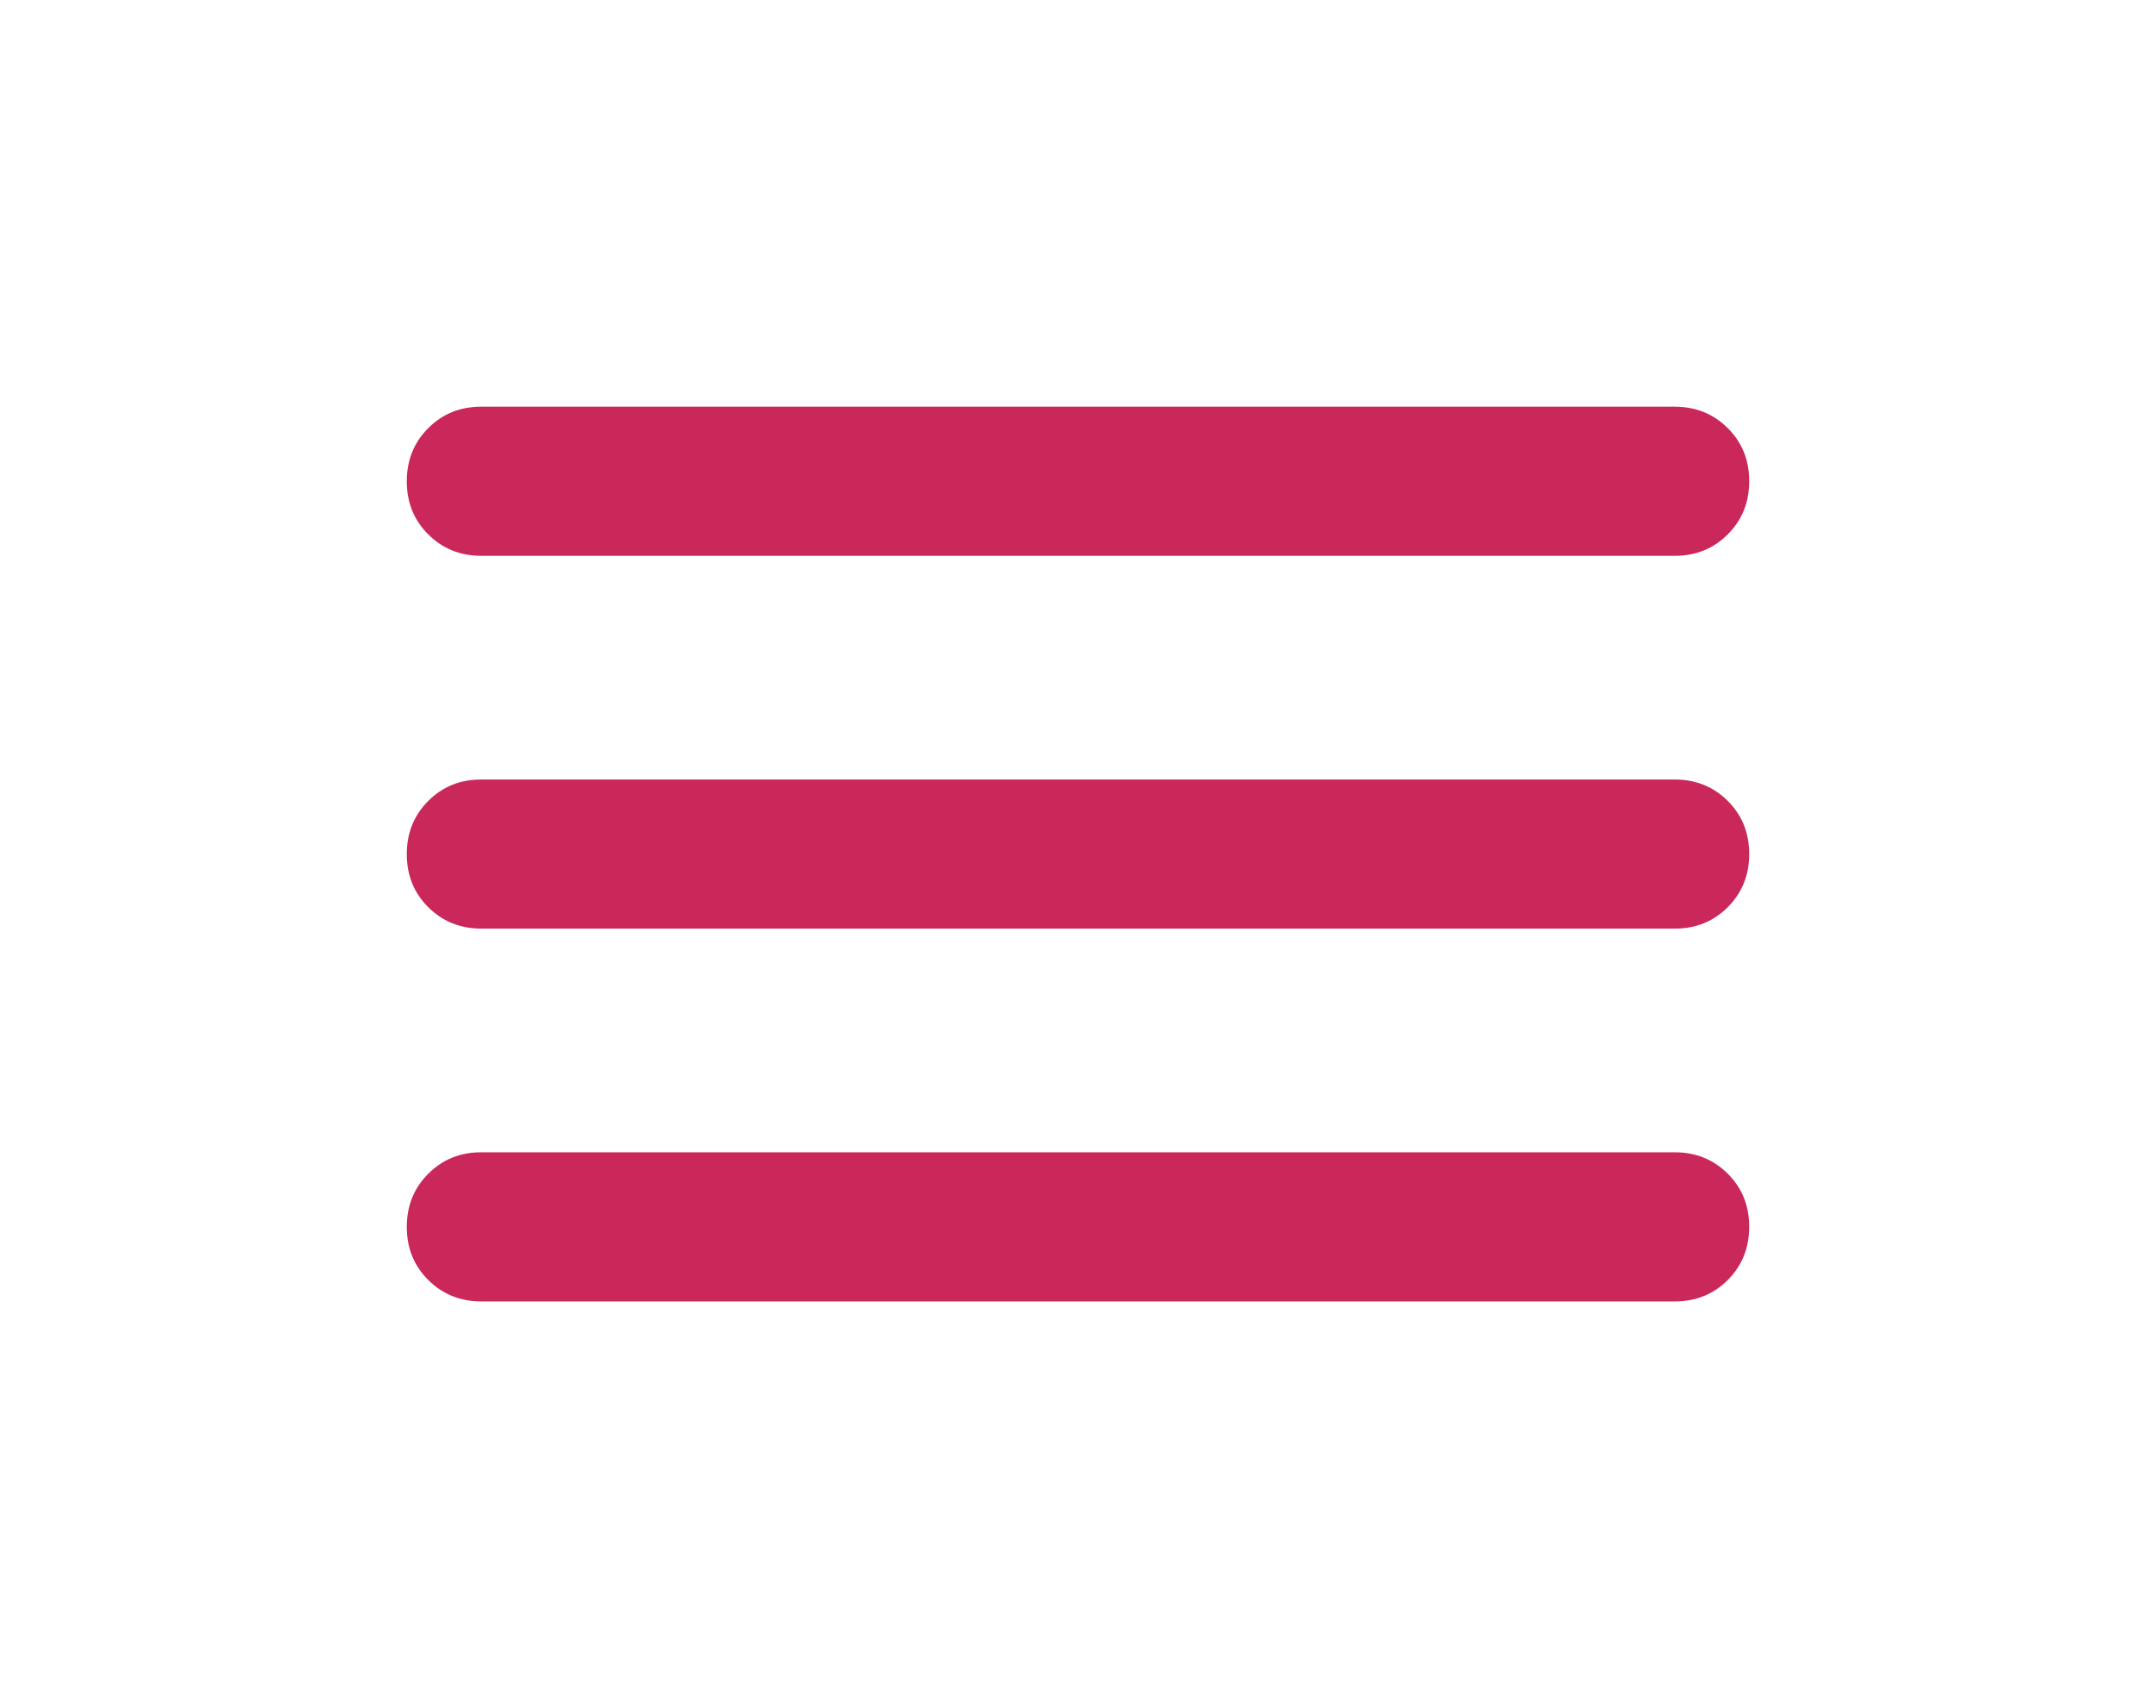 <svg width="53" height="42" viewBox="0 0 53 42" fill="none" xmlns="http://www.w3.org/2000/svg">
<path d="M11.833 32C11.314 32 10.878 31.824 10.526 31.472C10.174 31.12 9.999 30.685 10 30.167C10 29.647 10.176 29.212 10.528 28.86C10.88 28.508 11.315 28.332 11.833 28.333H41.167C41.686 28.333 42.122 28.509 42.474 28.861C42.826 29.213 43.001 29.648 43 30.167C43 30.686 42.824 31.122 42.472 31.474C42.12 31.826 41.685 32.001 41.167 32H11.833ZM11.833 22.833C11.314 22.833 10.878 22.657 10.526 22.305C10.174 21.953 9.999 21.518 10 21C10 20.481 10.176 20.045 10.528 19.693C10.88 19.341 11.315 19.166 11.833 19.167H41.167C41.686 19.167 42.122 19.343 42.474 19.695C42.826 20.047 43.001 20.482 43 21C43 21.52 42.824 21.955 42.472 22.307C42.12 22.659 41.685 22.835 41.167 22.833H11.833ZM11.833 13.667C11.314 13.667 10.878 13.491 10.526 13.139C10.174 12.787 9.999 12.352 10 11.833C10 11.314 10.176 10.878 10.528 10.526C10.88 10.174 11.315 9.999 11.833 10H41.167C41.686 10 42.122 10.176 42.474 10.528C42.826 10.88 43.001 11.315 43 11.833C43 12.353 42.824 12.789 42.472 13.14C42.12 13.492 41.685 13.668 41.167 13.667H11.833Z" fill="#CA275A"/>
</svg>
